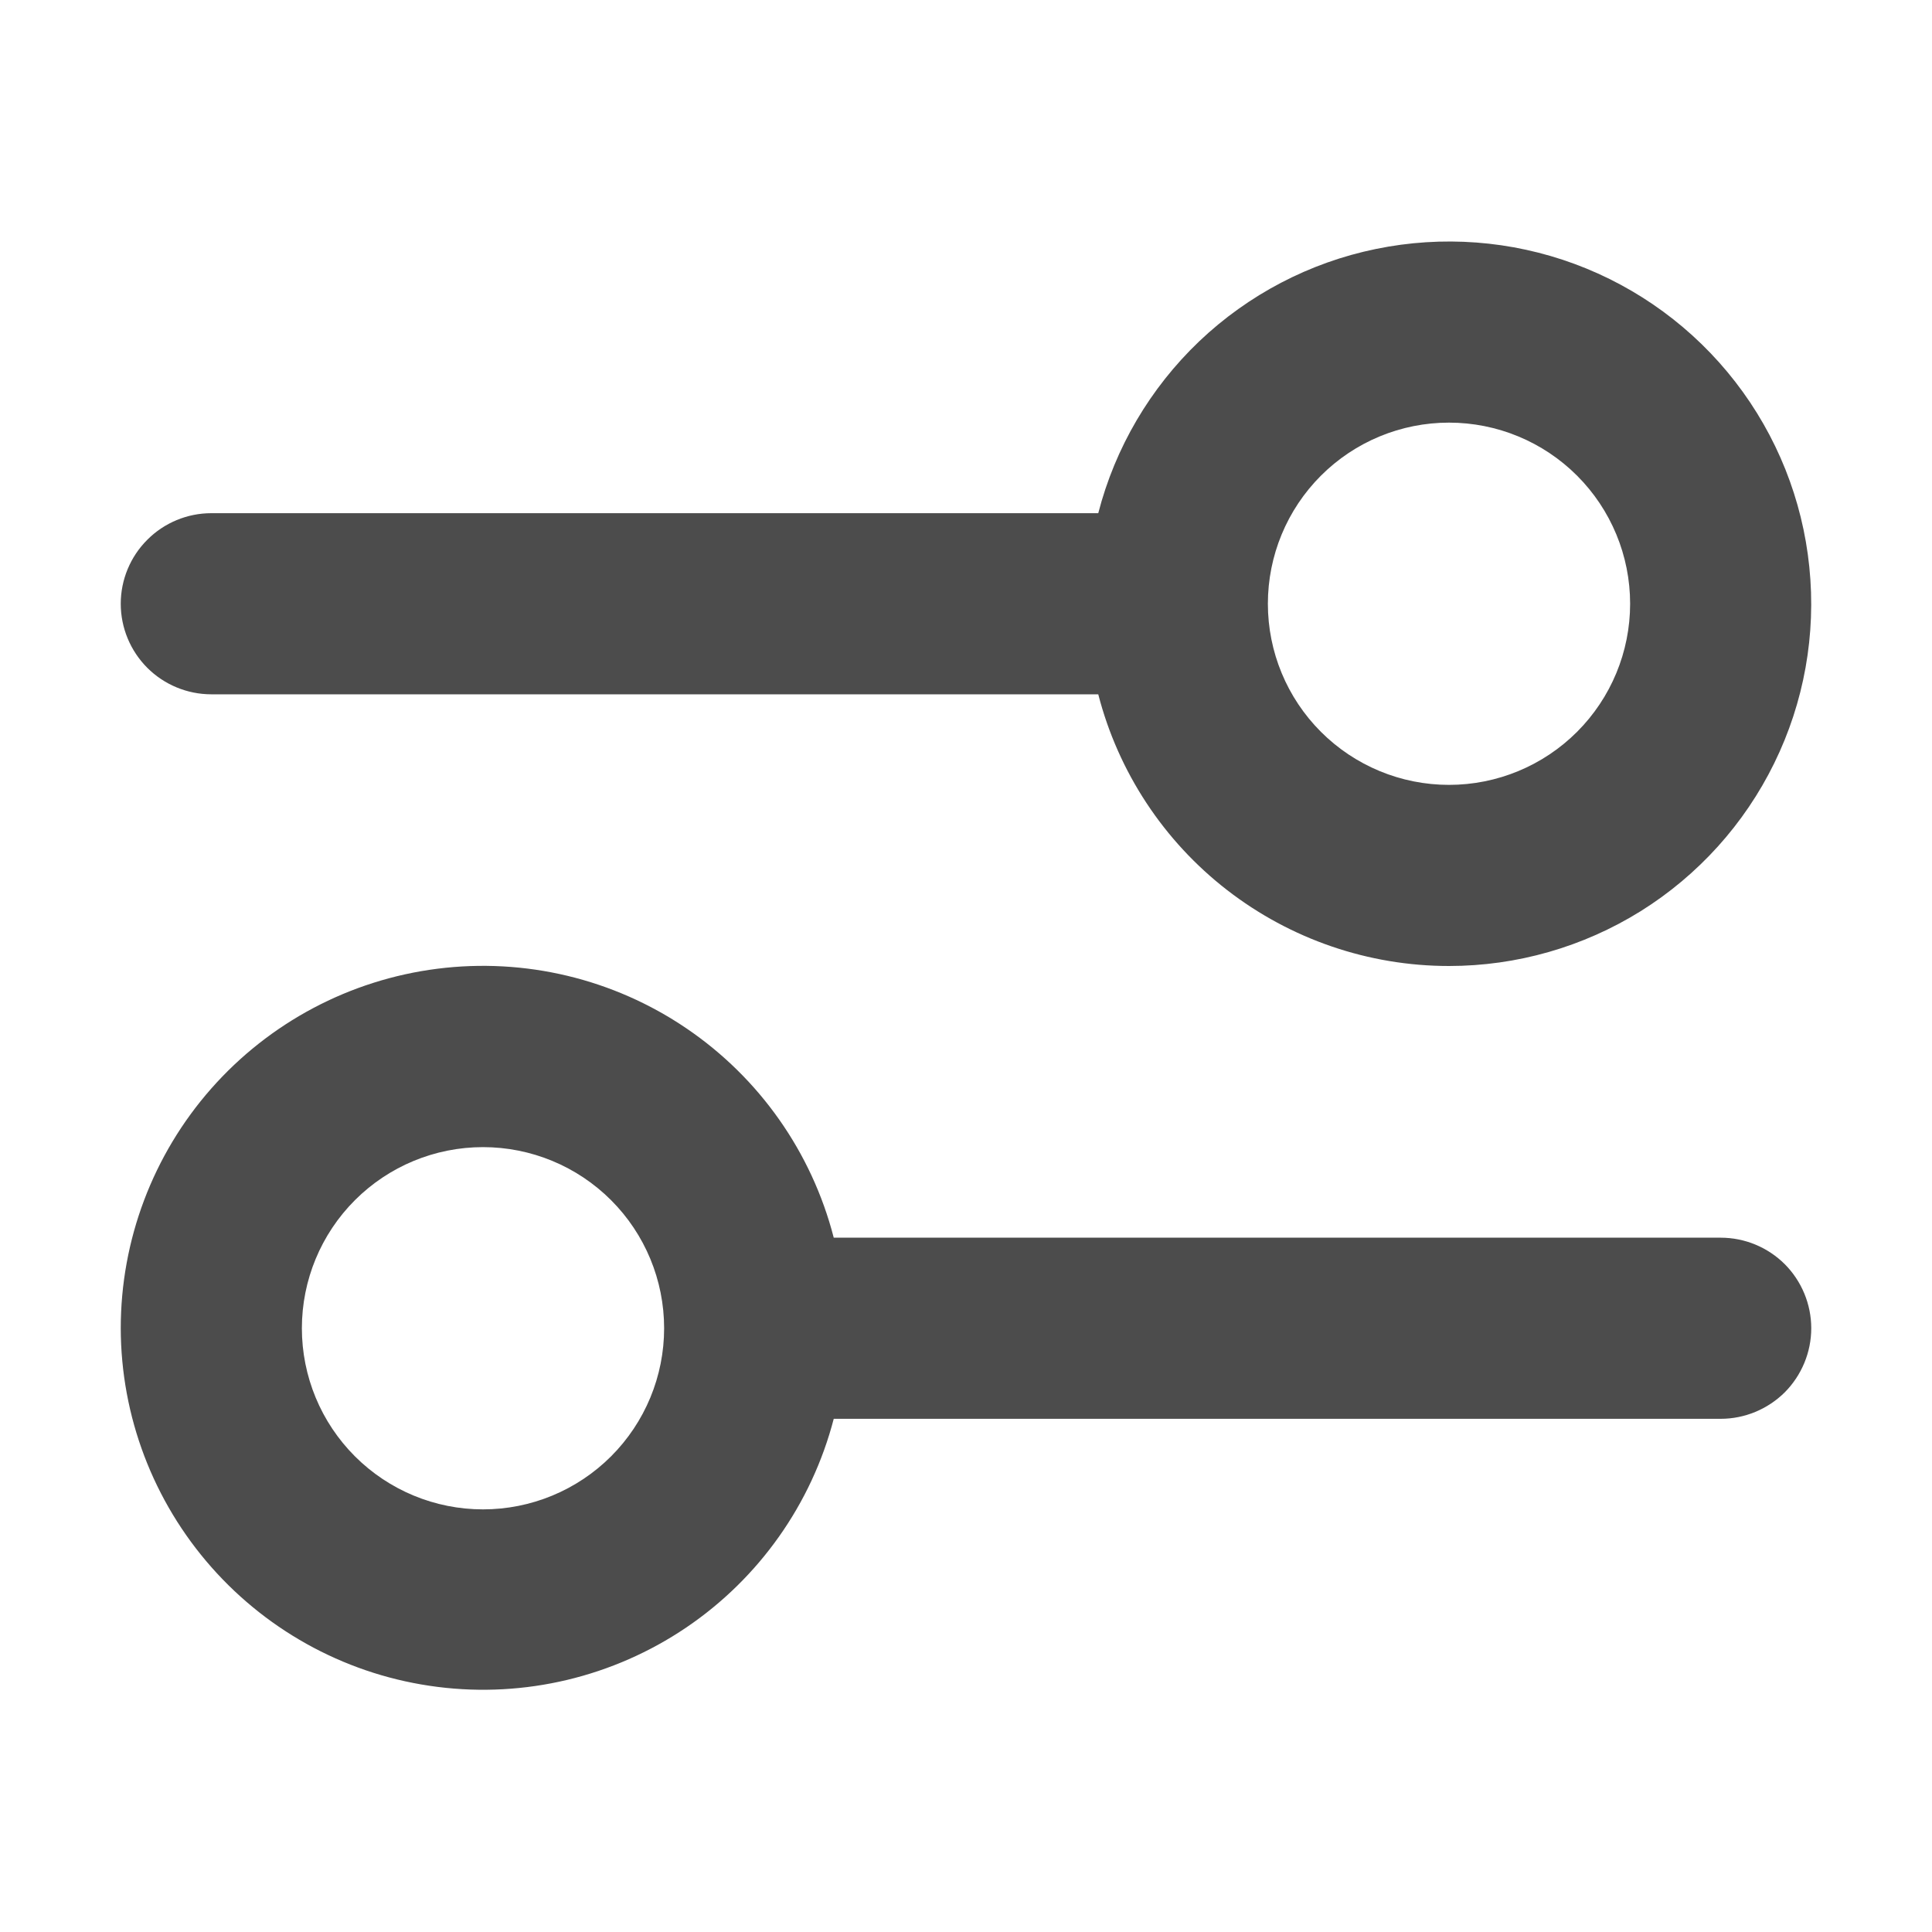 <svg width="24" height="24" viewBox="0 0 24 24" fill="none" xmlns="http://www.w3.org/2000/svg">
<path fill-rule="evenodd" clip-rule="evenodd" d="M18 9.75C18.597 9.75 19.169 9.513 19.591 9.091C20.013 8.669 20.25 8.097 20.25 7.5C20.25 6.903 20.013 6.331 19.591 5.909C19.169 5.487 18.597 5.25 18 5.25C17.403 5.25 16.831 5.487 16.409 5.909C15.987 6.331 15.75 6.903 15.75 7.5C15.75 8.097 15.987 8.669 16.409 9.091C16.831 9.513 17.403 9.75 18 9.75ZM18 12C18.842 12 19.666 11.764 20.381 11.319C21.095 10.873 21.67 10.236 22.04 9.481C22.411 8.725 22.562 7.881 22.476 7.043C22.391 6.206 22.073 5.41 21.557 4.744C21.042 4.079 20.35 3.571 19.561 3.279C18.771 2.987 17.916 2.923 17.091 3.093C16.267 3.262 15.507 3.66 14.897 4.24C14.288 4.821 13.853 5.56 13.643 6.375H2.625C2.327 6.375 2.04 6.494 1.83 6.705C1.619 6.915 1.5 7.202 1.5 7.5C1.5 7.798 1.619 8.085 1.83 8.296C2.04 8.506 2.327 8.625 2.625 8.625H13.643C13.892 9.591 14.456 10.447 15.244 11.057C16.033 11.668 17.002 12 18 12ZM8.25 16.5C8.25 17.097 8.013 17.669 7.591 18.091C7.169 18.513 6.597 18.75 6 18.75C5.403 18.75 4.831 18.513 4.409 18.091C3.987 17.669 3.75 17.097 3.75 16.5C3.75 15.903 3.987 15.331 4.409 14.909C4.831 14.487 5.403 14.25 6 14.25C6.597 14.25 7.169 14.487 7.591 14.909C8.013 15.331 8.25 15.903 8.25 16.5ZM10.357 17.625C10.082 18.683 9.43 19.605 8.524 20.218C7.618 20.831 6.519 21.093 5.434 20.955C4.349 20.818 3.351 20.289 2.627 19.469C1.903 18.649 1.502 17.594 1.5 16.5C1.5 15.405 1.899 14.346 2.623 13.524C3.347 12.702 4.346 12.172 5.433 12.034C6.52 11.896 7.62 12.159 8.526 12.774C9.433 13.389 10.084 14.314 10.357 15.375H21.375C21.673 15.375 21.959 15.493 22.171 15.704C22.381 15.915 22.5 16.202 22.5 16.5C22.5 16.798 22.381 17.084 22.171 17.296C21.959 17.506 21.673 17.625 21.375 17.625H10.357Z" fill="black" fill-opacity="0.7"/>
</svg>
